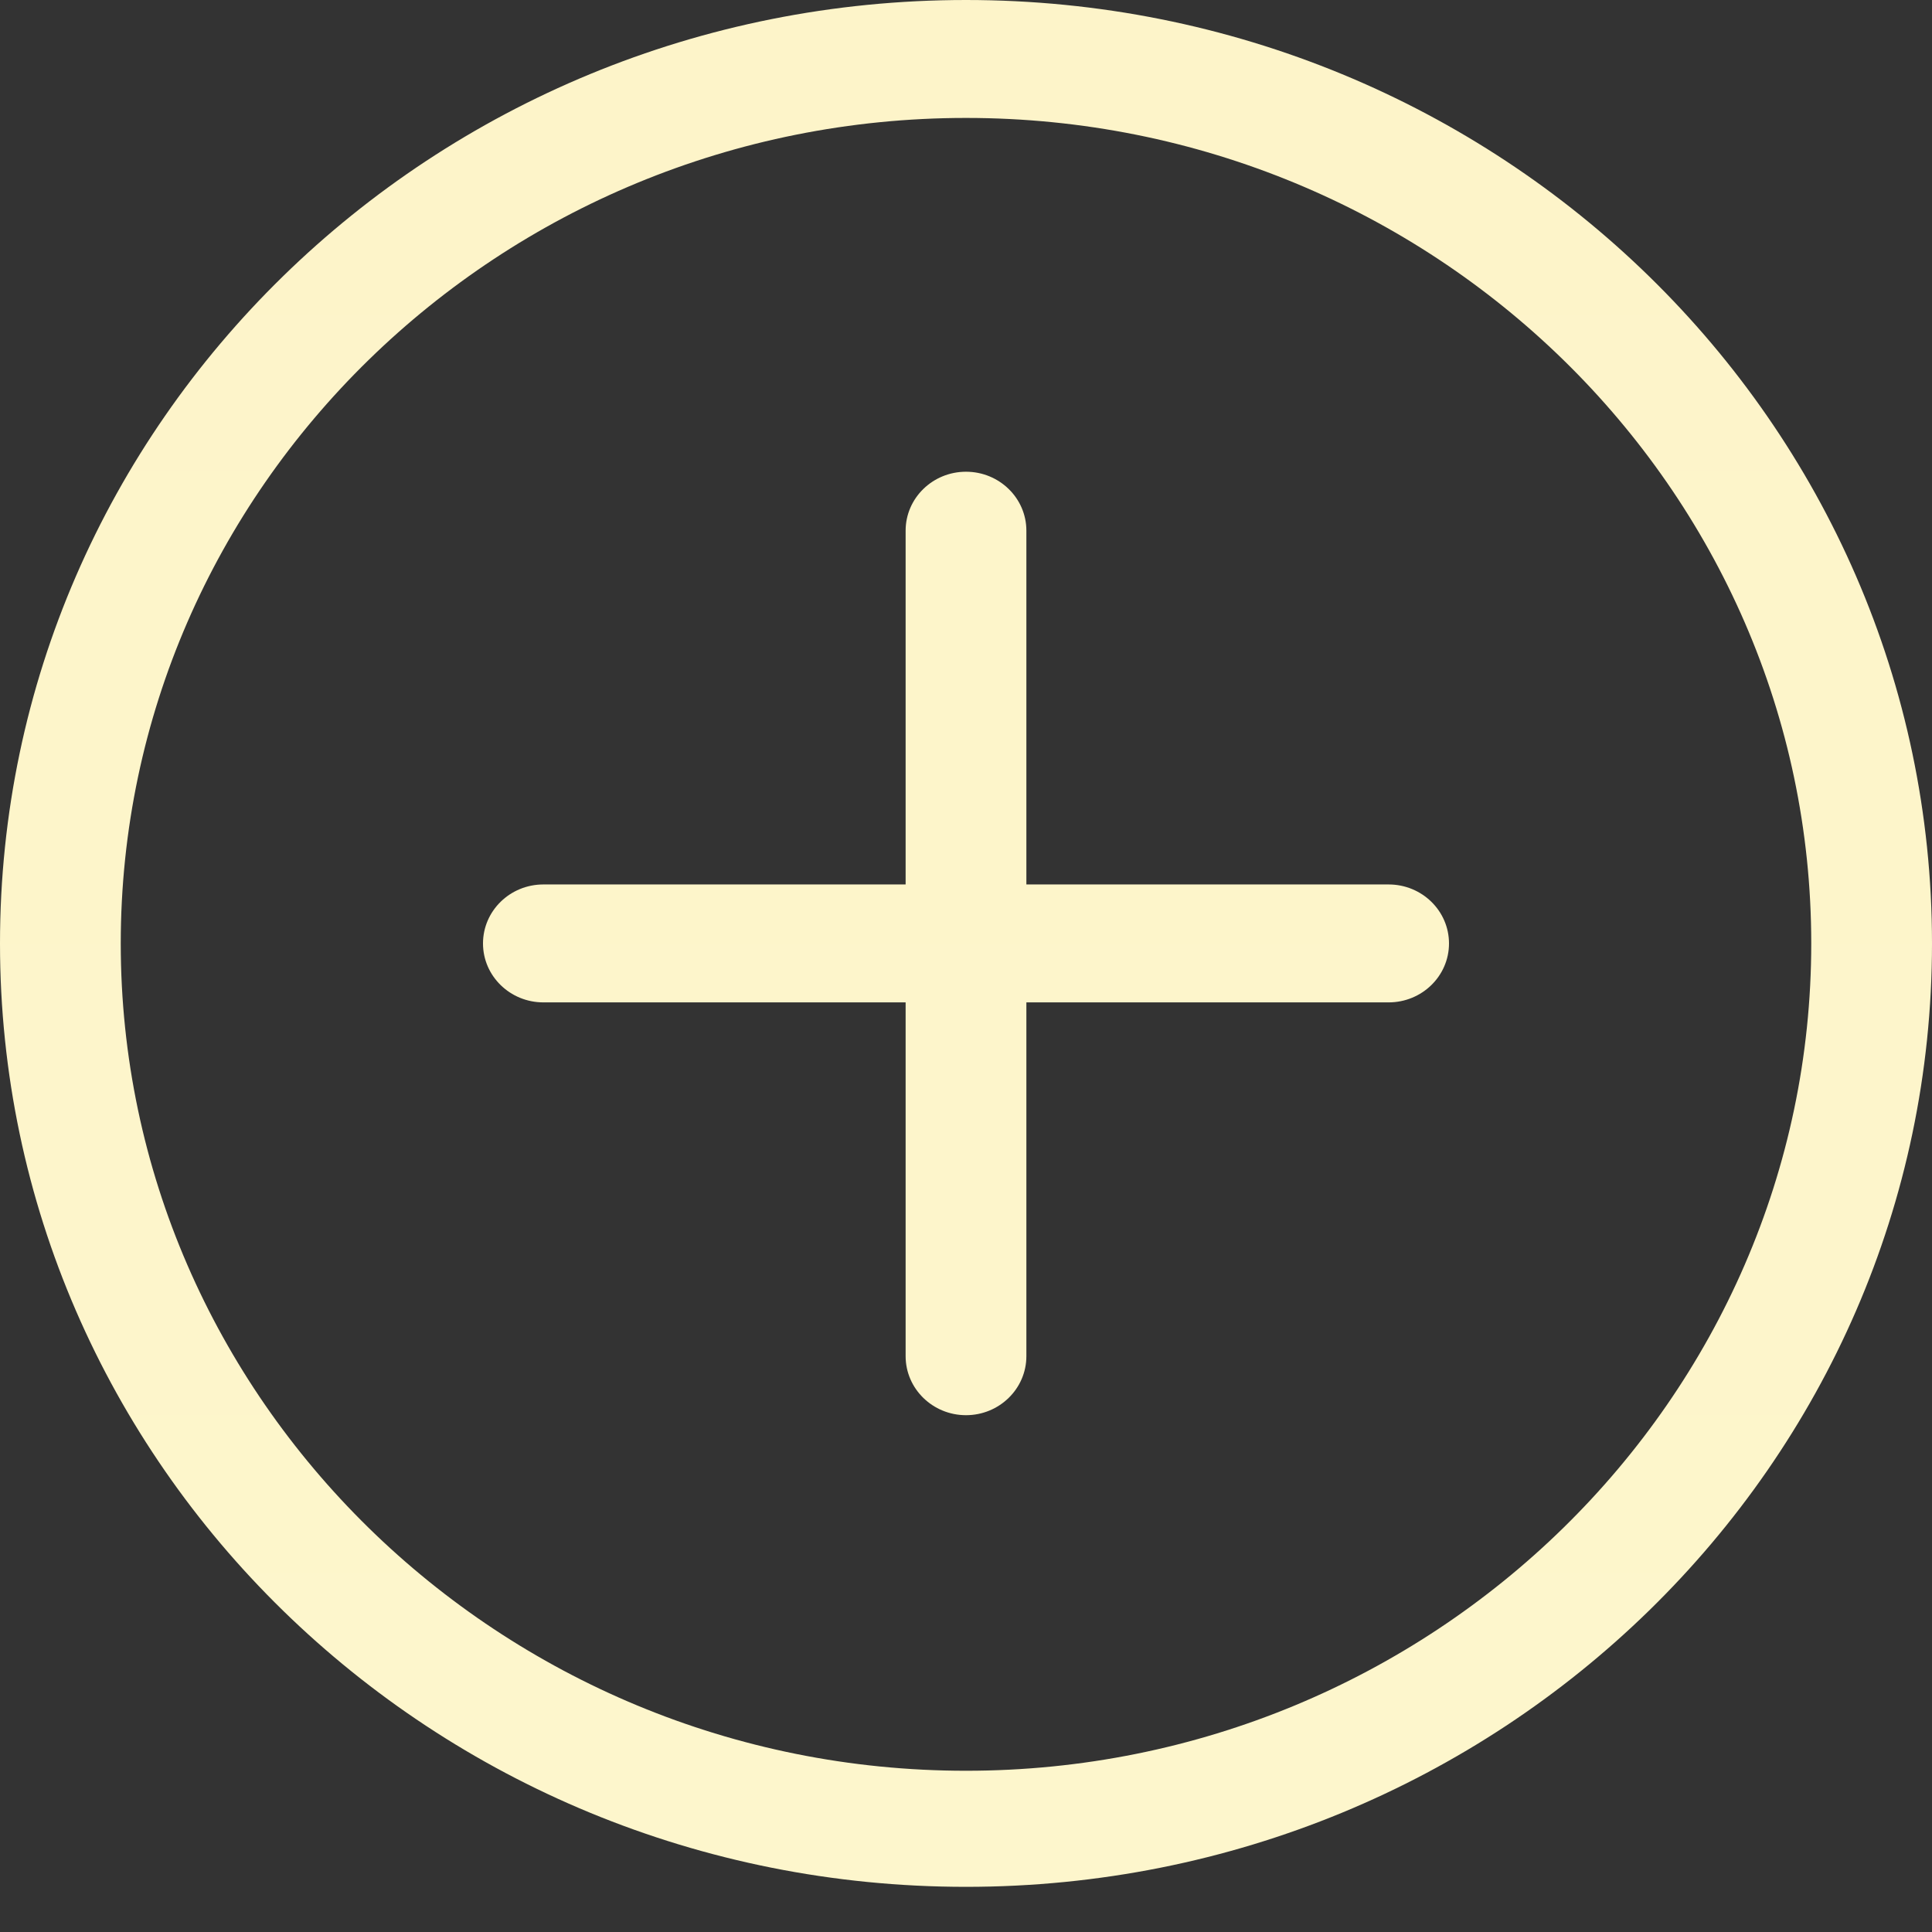 <svg width="24" height="24" viewBox="0 0 24 24" fill="none" xmlns="http://www.w3.org/2000/svg">
<rect x="0" y="0" width="24" height="24" fill="#333333" stroke="none"/>
<path d="M12 0C5.373 0 0 5.247 0 11.72C0 18.193 5.373 23.439 12 23.439C18.628 23.439 24 18.193 24 11.72C24 5.247 18.628 0 12 0ZM12 21.997C6.21 21.997 1.5 17.374 1.5 11.72C1.5 6.065 6.21 1.465 12 1.465C17.79 1.465 22.5 6.065 22.5 11.72C22.5 17.374 17.79 21.997 12 21.997ZM17.25 10.987H12.75V6.592C12.75 6.188 12.414 5.86 12 5.86C11.586 5.86 11.25 6.188 11.25 6.592V10.987H6.75C6.336 10.987 6 11.315 6 11.72C6 12.124 6.336 12.452 6.75 12.452H11.25V16.847C11.25 17.251 11.586 17.58 12 17.58C12.414 17.58 12.75 17.251 12.75 16.847V12.452H17.25C17.664 12.452 18 12.124 18 11.72C18 11.315 17.664 10.987 17.25 10.987Z" fill="url(#paint0_linear_55_220)"/>
<defs>
<linearGradient id="paint0_linear_55_220" x1="12" y1="0" x2="12" y2="23.439" gradientUnits="userSpaceOnUse">
<stop stop-color="#FDF4C9"/>
<stop offset="1" stop-color="#FDF6CC"/>
</linearGradient>
</defs>
</svg>
